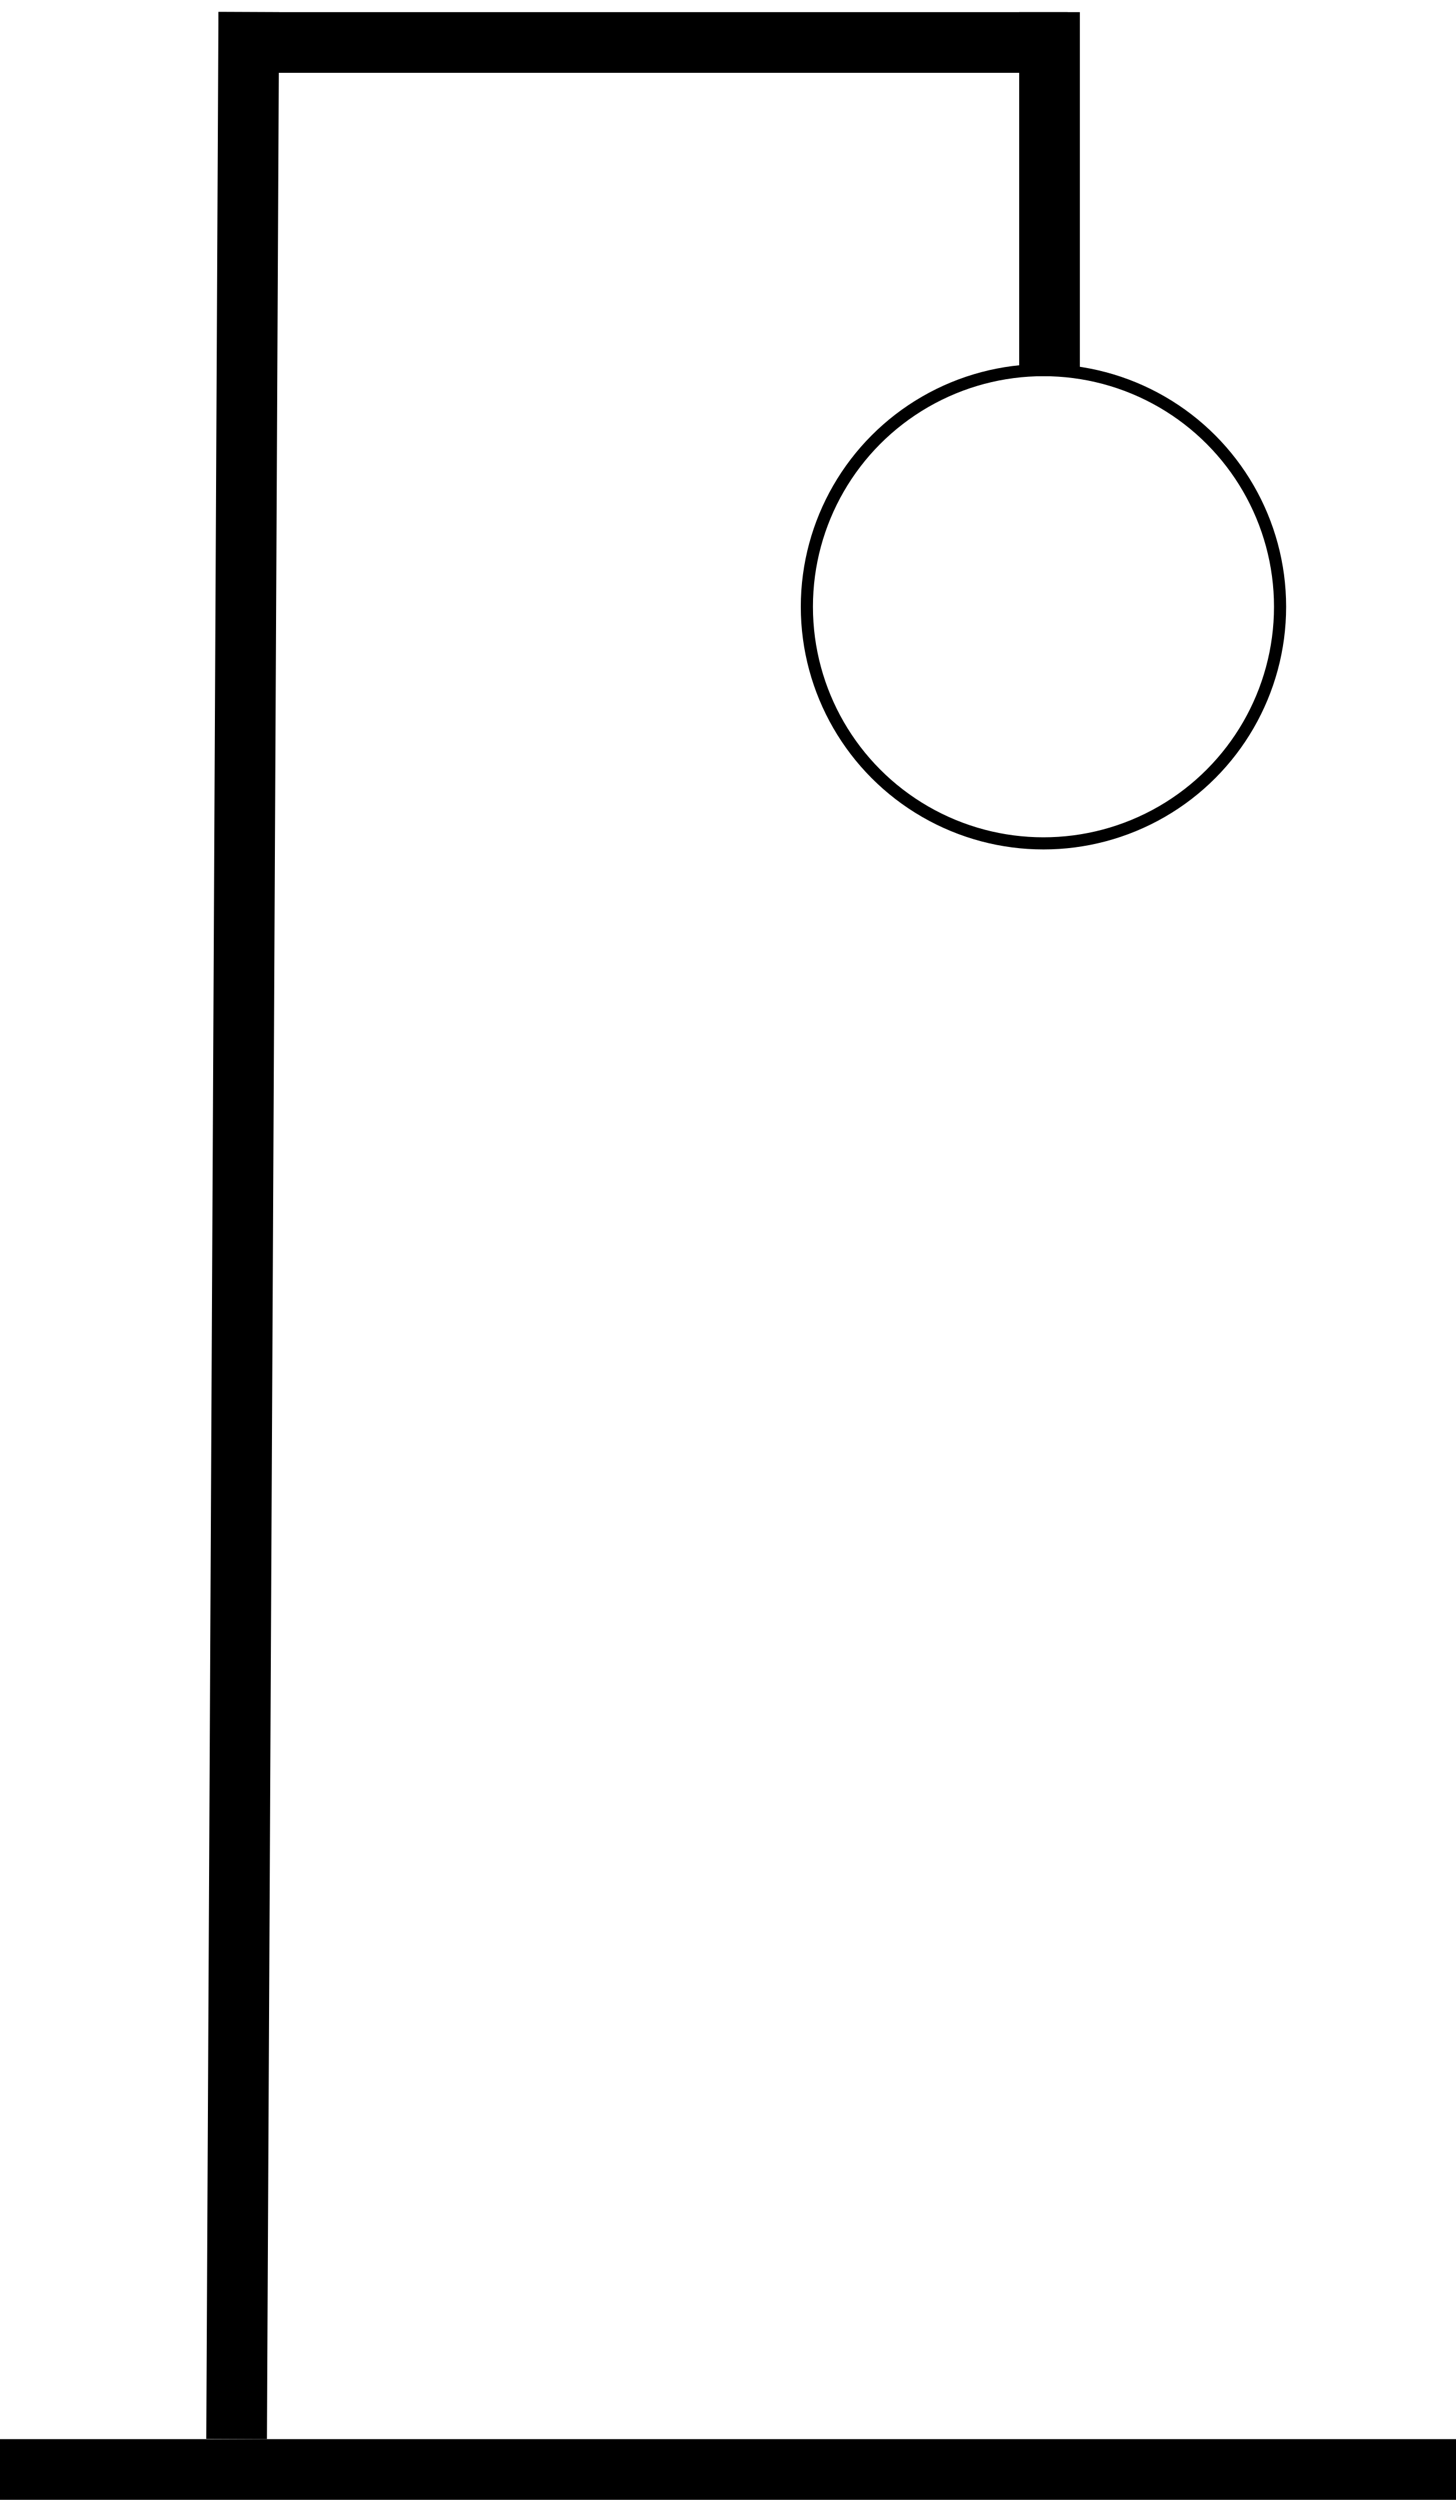 <svg width="120" height="206" viewBox="0 0 120 206" fill="none" xmlns="http://www.w3.org/2000/svg">
<circle cx="86" cy="50" r="19.5" stroke="black"/>
<line x1="86.5" y1="31" x2="86.5" y2="1" stroke="black" stroke-width="5"/>
<line x1="19.5" y1="200.987" x2="20.505" y2="0.99" stroke="black" stroke-width="5"/>
<line x1="88" y1="3.5" x2="18" y2="3.5" stroke="black" stroke-width="5"/>
<line x1="120" y1="203.5" y2="203.5" stroke="black" stroke-width="5"/>
</svg>
